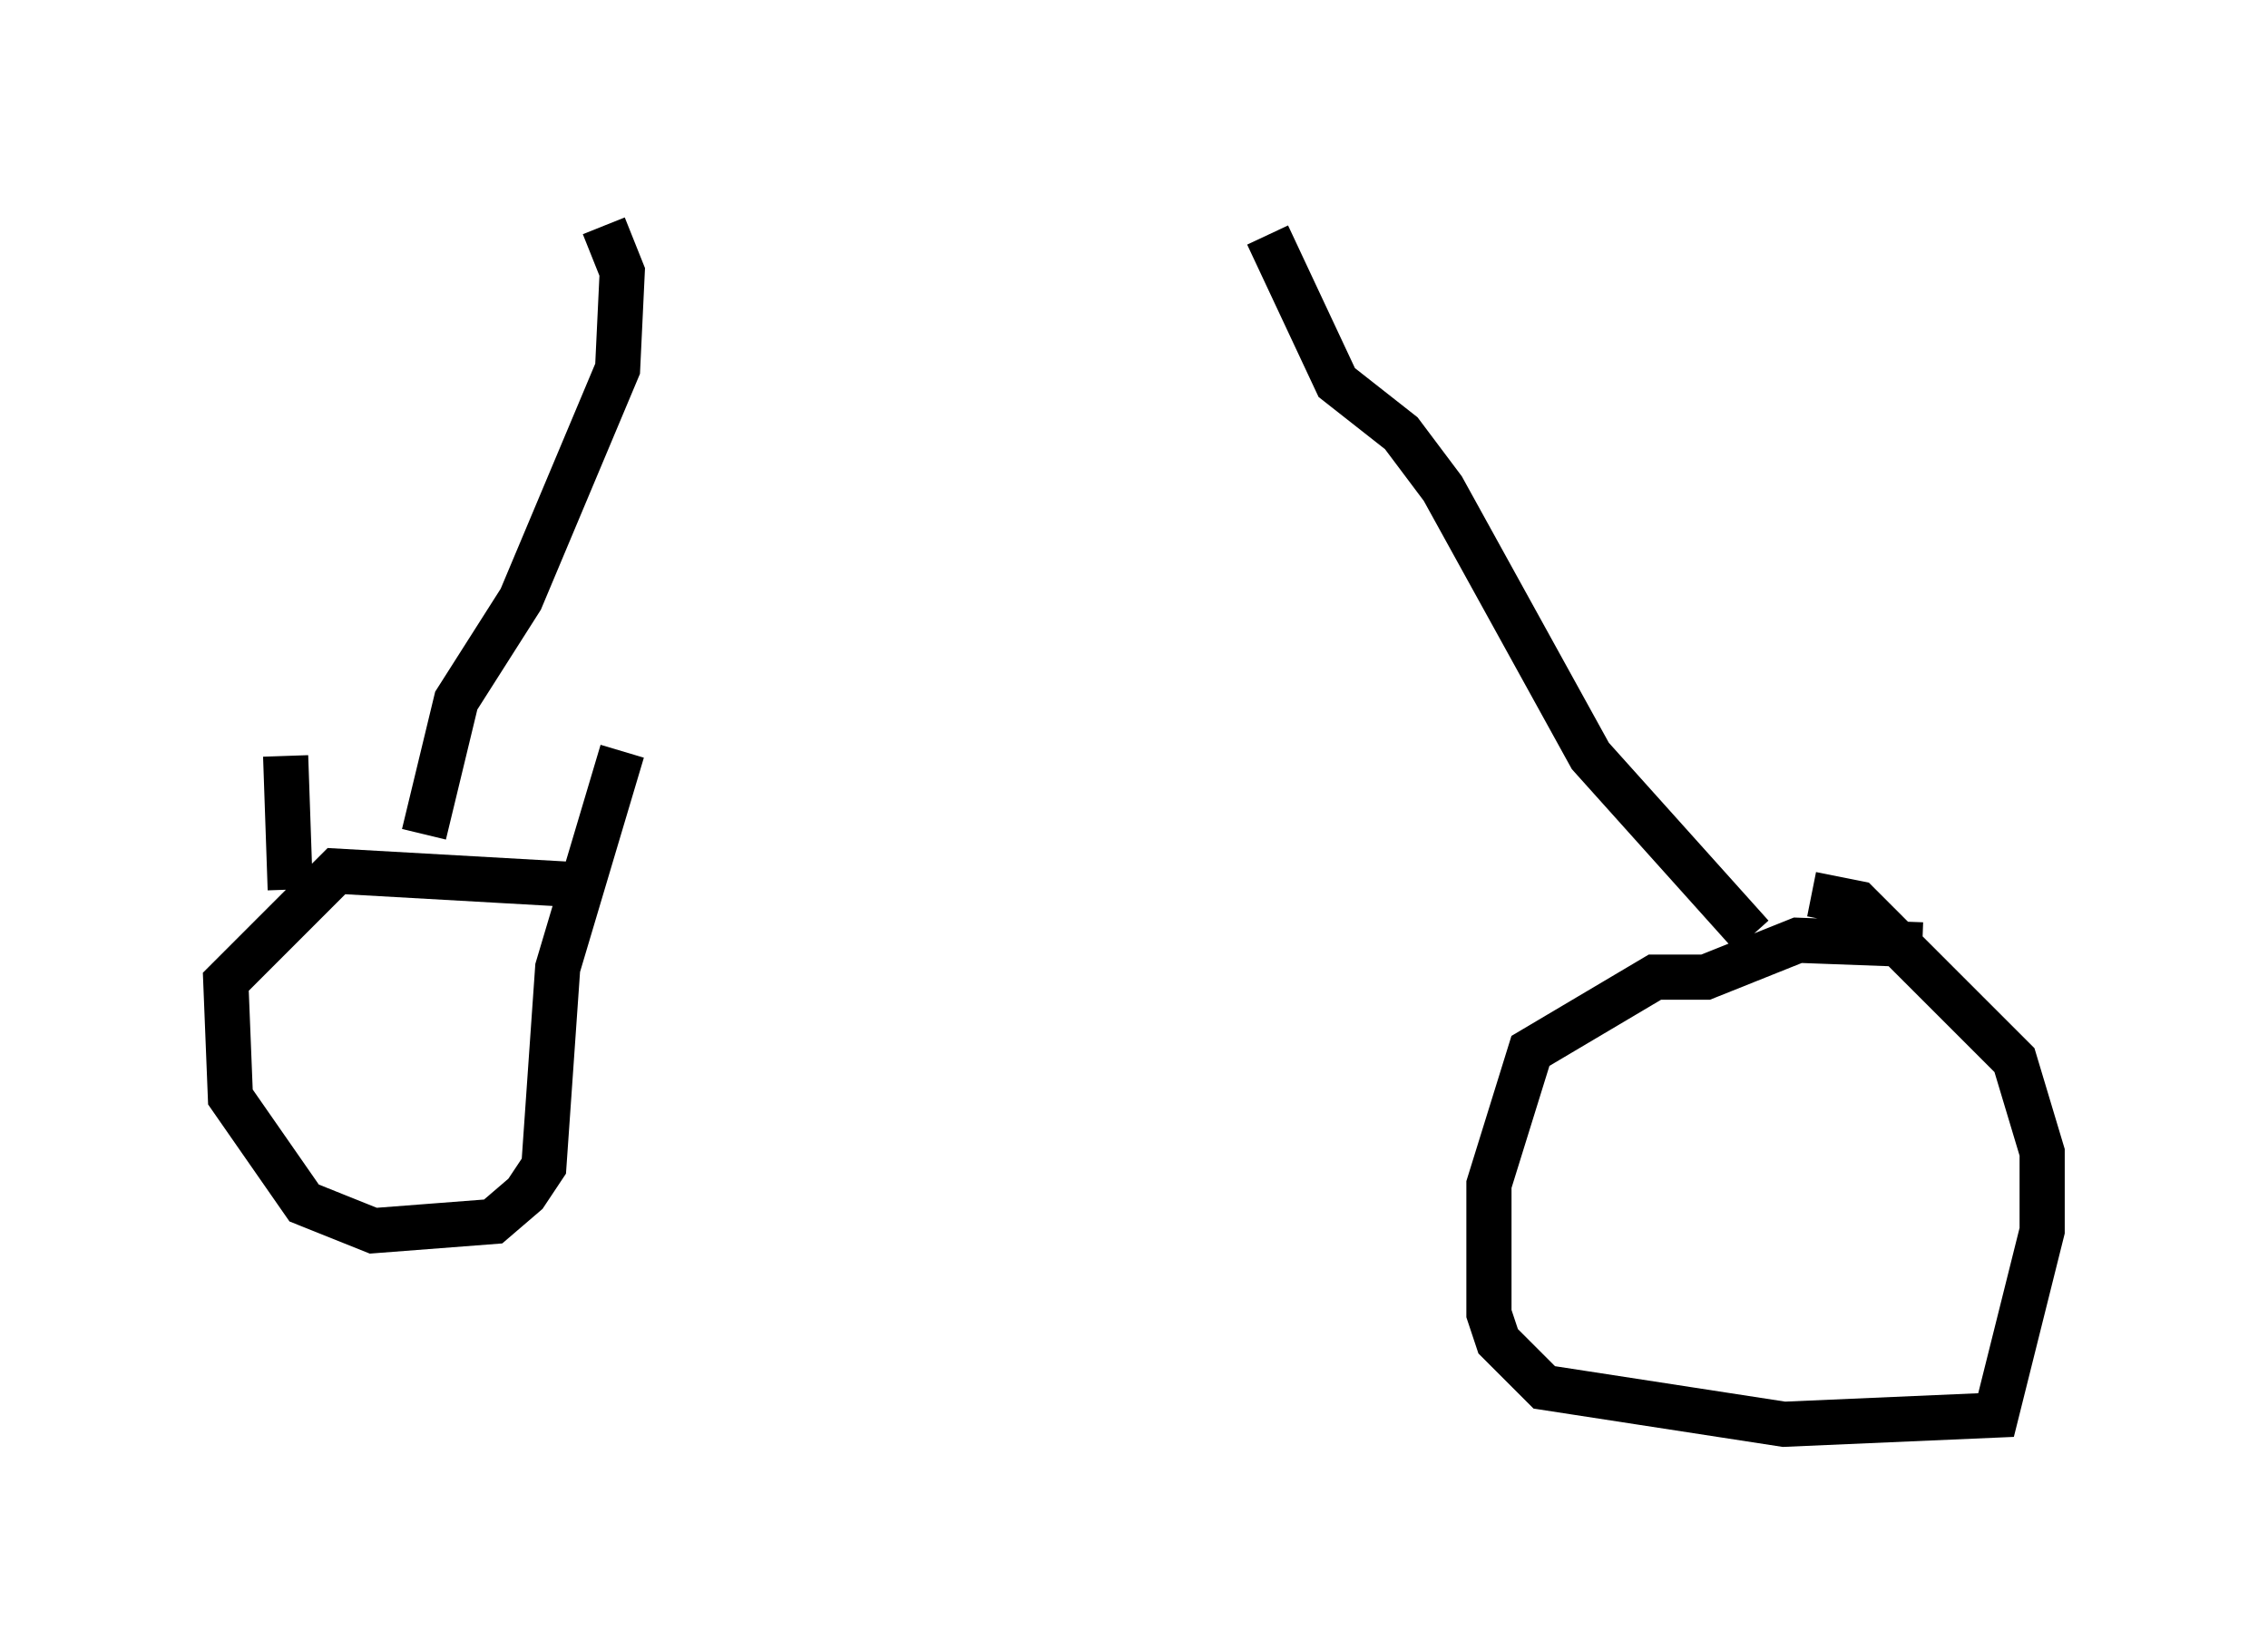 <?xml version="1.0" encoding="utf-8" ?>
<svg baseProfile="full" height="36.542" version="1.1" width="50.221" xmlns="http://www.w3.org/2000/svg" xmlns:ev="http://www.w3.org/2001/xml-events" xmlns:xlink="http://www.w3.org/1999/xlink"><defs /><rect fill="white" height="36.542" width="50.221" x="0" y="0" /><path d="M15.208, 20.211 m-2.348, -0.613 l-5.41, -0.306 -2.45, 2.45 l0.102, 2.552 1.633, 2.348 l1.531, 0.613 2.654, -0.204 l0.715, -0.613 0.408, -0.613 l0.306, -4.39 1.429, -4.798 m28.788, 4.288 l-2.756, -0.102 -2.042, 0.817 l-1.123, 0.0 -2.756, 1.633 l-0.919, 2.96 0.0, 2.858 l0.204, 0.613 1.021, 1.021 l5.308, 0.817 4.696, -0.204 l1.021, -4.083 0.0, -1.735 l-0.613, -2.042 -3.471, -3.471 l-1.021, -0.204 m-1.327, 0.919 l-3.573, -3.981 -3.267, -5.921 l-0.919, -1.225 -1.429, -1.123 l-1.531, -3.267 m-21.642, 14.496 l-0.102, -2.96 m3.063, 1.735 l0.715, -2.96 1.429, -2.246 l2.144, -5.104 0.102, -2.144 l-0.408, -1.021 " fill="none" stroke="black" stroke-width="1" /></svg>